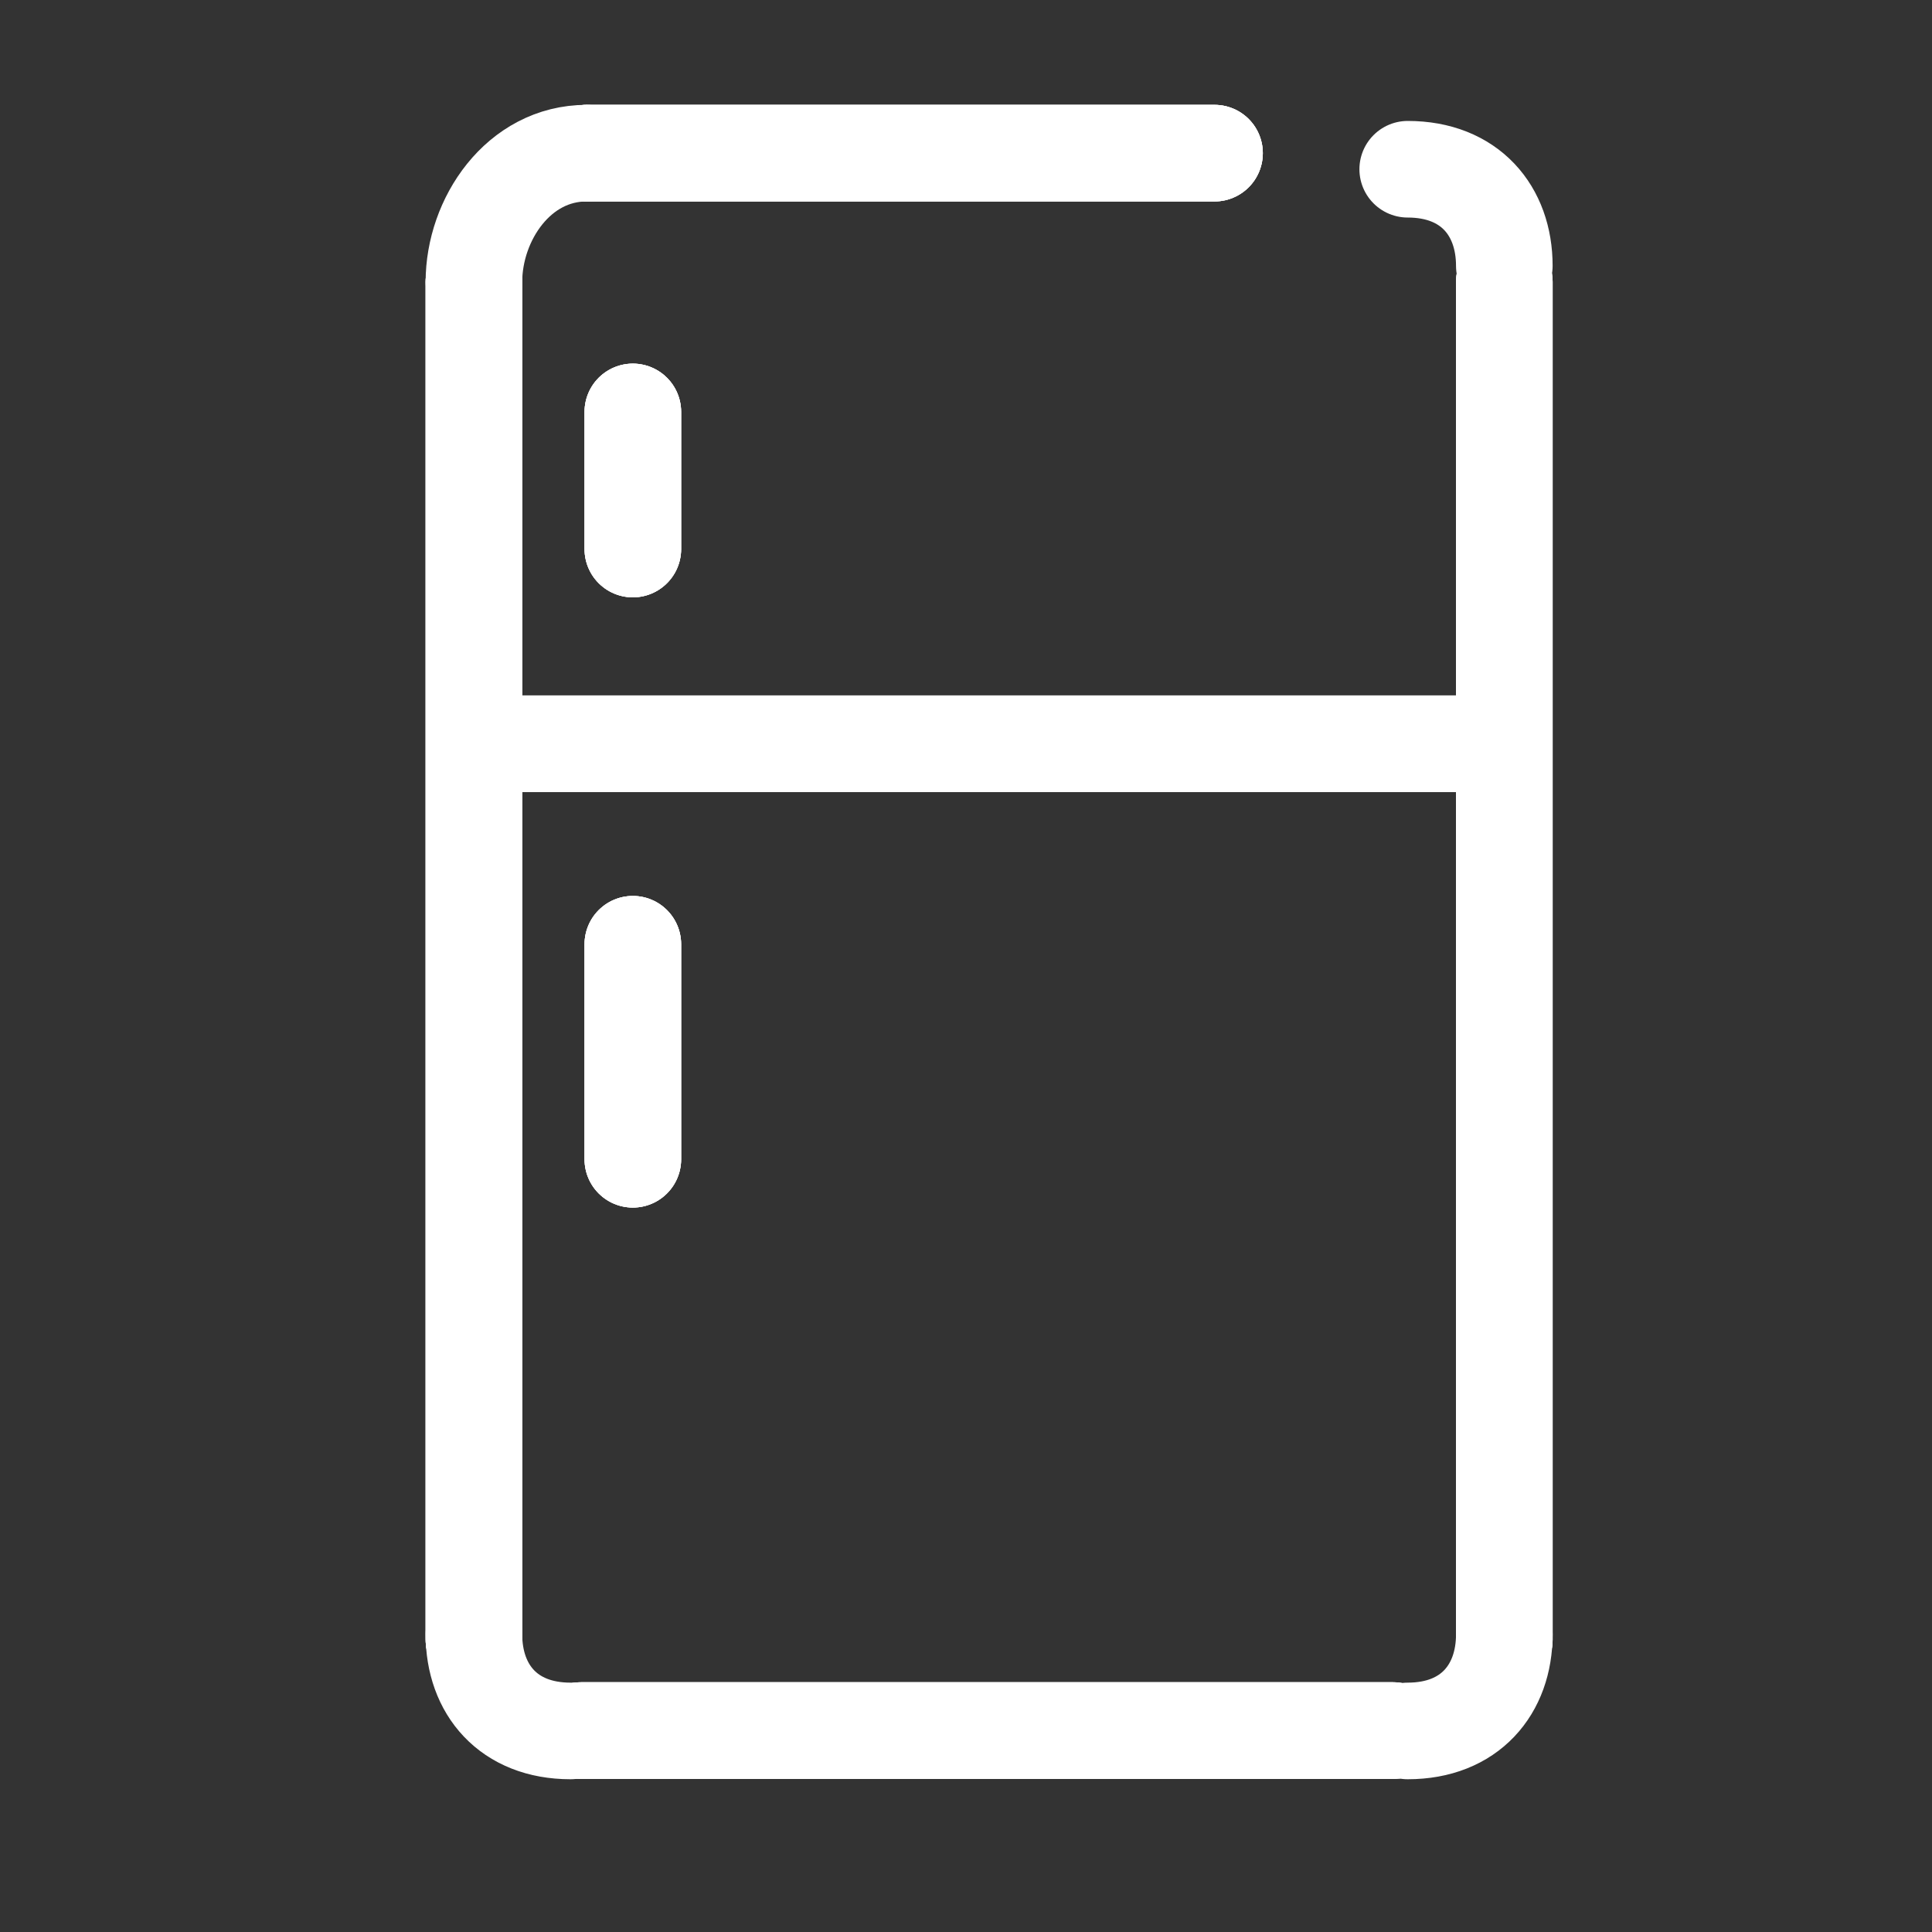 <svg width="90" height="90" viewBox="0 0 90 90" fill="none" xmlns="http://www.w3.org/2000/svg">
<rect x="0" y="0" width="90" height="90" fill="#333333" stroke="none"/>
<line x1="70.077" y1="13.134" x2="70.077" y2="76.376" stroke="white" stroke-width="4.5" stroke-linecap="round"/>
<line x1="70.077" y1="13.134" x2="70.077" y2="76.376" stroke="white" stroke-width="4.5" stroke-linecap="round"/>
<line x1="70.077" y1="13.134" x2="70.077" y2="76.376" stroke="white" stroke-width="4.5" stroke-linecap="round"/>
<line x1="29.48" y1="43.987" x2="29.48" y2="54.003" stroke="white" stroke-width="4.5" stroke-linecap="round"/>
<line x1="29.48" y1="43.987" x2="29.48" y2="54.003" stroke="white" stroke-width="4.5" stroke-linecap="round"/>
<line x1="29.48" y1="43.987" x2="29.48" y2="54.003" stroke="white" stroke-width="4.5" stroke-linecap="round"/>
<line x1="29.48" y1="19.189" x2="29.48" y2="25.576" stroke="white" stroke-width="4.5" stroke-linecap="round"/>
<line x1="29.48" y1="19.189" x2="29.48" y2="25.576" stroke="white" stroke-width="4.5" stroke-linecap="round"/>
<line x1="29.48" y1="19.189" x2="29.48" y2="25.576" stroke="white" stroke-width="4.5" stroke-linecap="round"/>
<line x1="22.077" y1="13.134" x2="22.077" y2="76.376" stroke="white" stroke-width="4.5" stroke-linecap="round"/>
<line x1="22.077" y1="13.134" x2="22.077" y2="76.376" stroke="white" stroke-width="4.5" stroke-linecap="round"/>
<line x1="22.077" y1="13.134" x2="22.077" y2="76.376" stroke="white" stroke-width="4.5" stroke-linecap="round"/>
<line x1="27.327" y1="7.134" x2="56.577" y2="7.134" stroke="white" stroke-width="4.5" stroke-linecap="round"/>
<line x1="27.327" y1="7.134" x2="56.577" y2="7.134" stroke="white" stroke-width="4.5" stroke-linecap="round"/>
<line x1="27.327" y1="7.134" x2="56.577" y2="7.134" stroke="white" stroke-width="4.5" stroke-linecap="round"/>
<line x1="24.036" y1="34.648" x2="67.923" y2="34.648" stroke="white" stroke-width="4.5" stroke-linecap="round"/>
<line x1="24.036" y1="34.648" x2="67.923" y2="34.648" stroke="white" stroke-width="4.5" stroke-linecap="round"/>
<line x1="24.036" y1="34.648" x2="67.923" y2="34.648" stroke="white" stroke-width="4.5" stroke-linecap="round"/>
<line x1="27.061" y1="80.616" x2="64.899" y2="80.616" stroke="white" stroke-width="4.5" stroke-linecap="round"/>
<line x1="27.061" y1="80.616" x2="64.899" y2="80.616" stroke="white" stroke-width="4.5" stroke-linecap="round"/>
<line x1="27.061" y1="80.616" x2="64.899" y2="80.616" stroke="white" stroke-width="4.5" stroke-linecap="round"/>
<path d="M22.077 13.134C22.077 10.222 24.151 7.134 27.327 7.134" stroke="white" stroke-width="4.5" stroke-linecap="round"/>
<path d="M70.077 12.384C70.077 9.813 68.469 7.884 65.577 7.884" stroke="white" stroke-width="4.5" stroke-linecap="round"/>
<path d="M22.077 76.134C22.077 78.706 23.684 80.634 26.577 80.634" stroke="white" stroke-width="4.5" stroke-linecap="round"/>
<path d="M70.077 76.134C70.077 78.706 68.469 80.634 65.577 80.634" stroke="white" stroke-width="4.5" stroke-linecap="round"/>
</svg>

